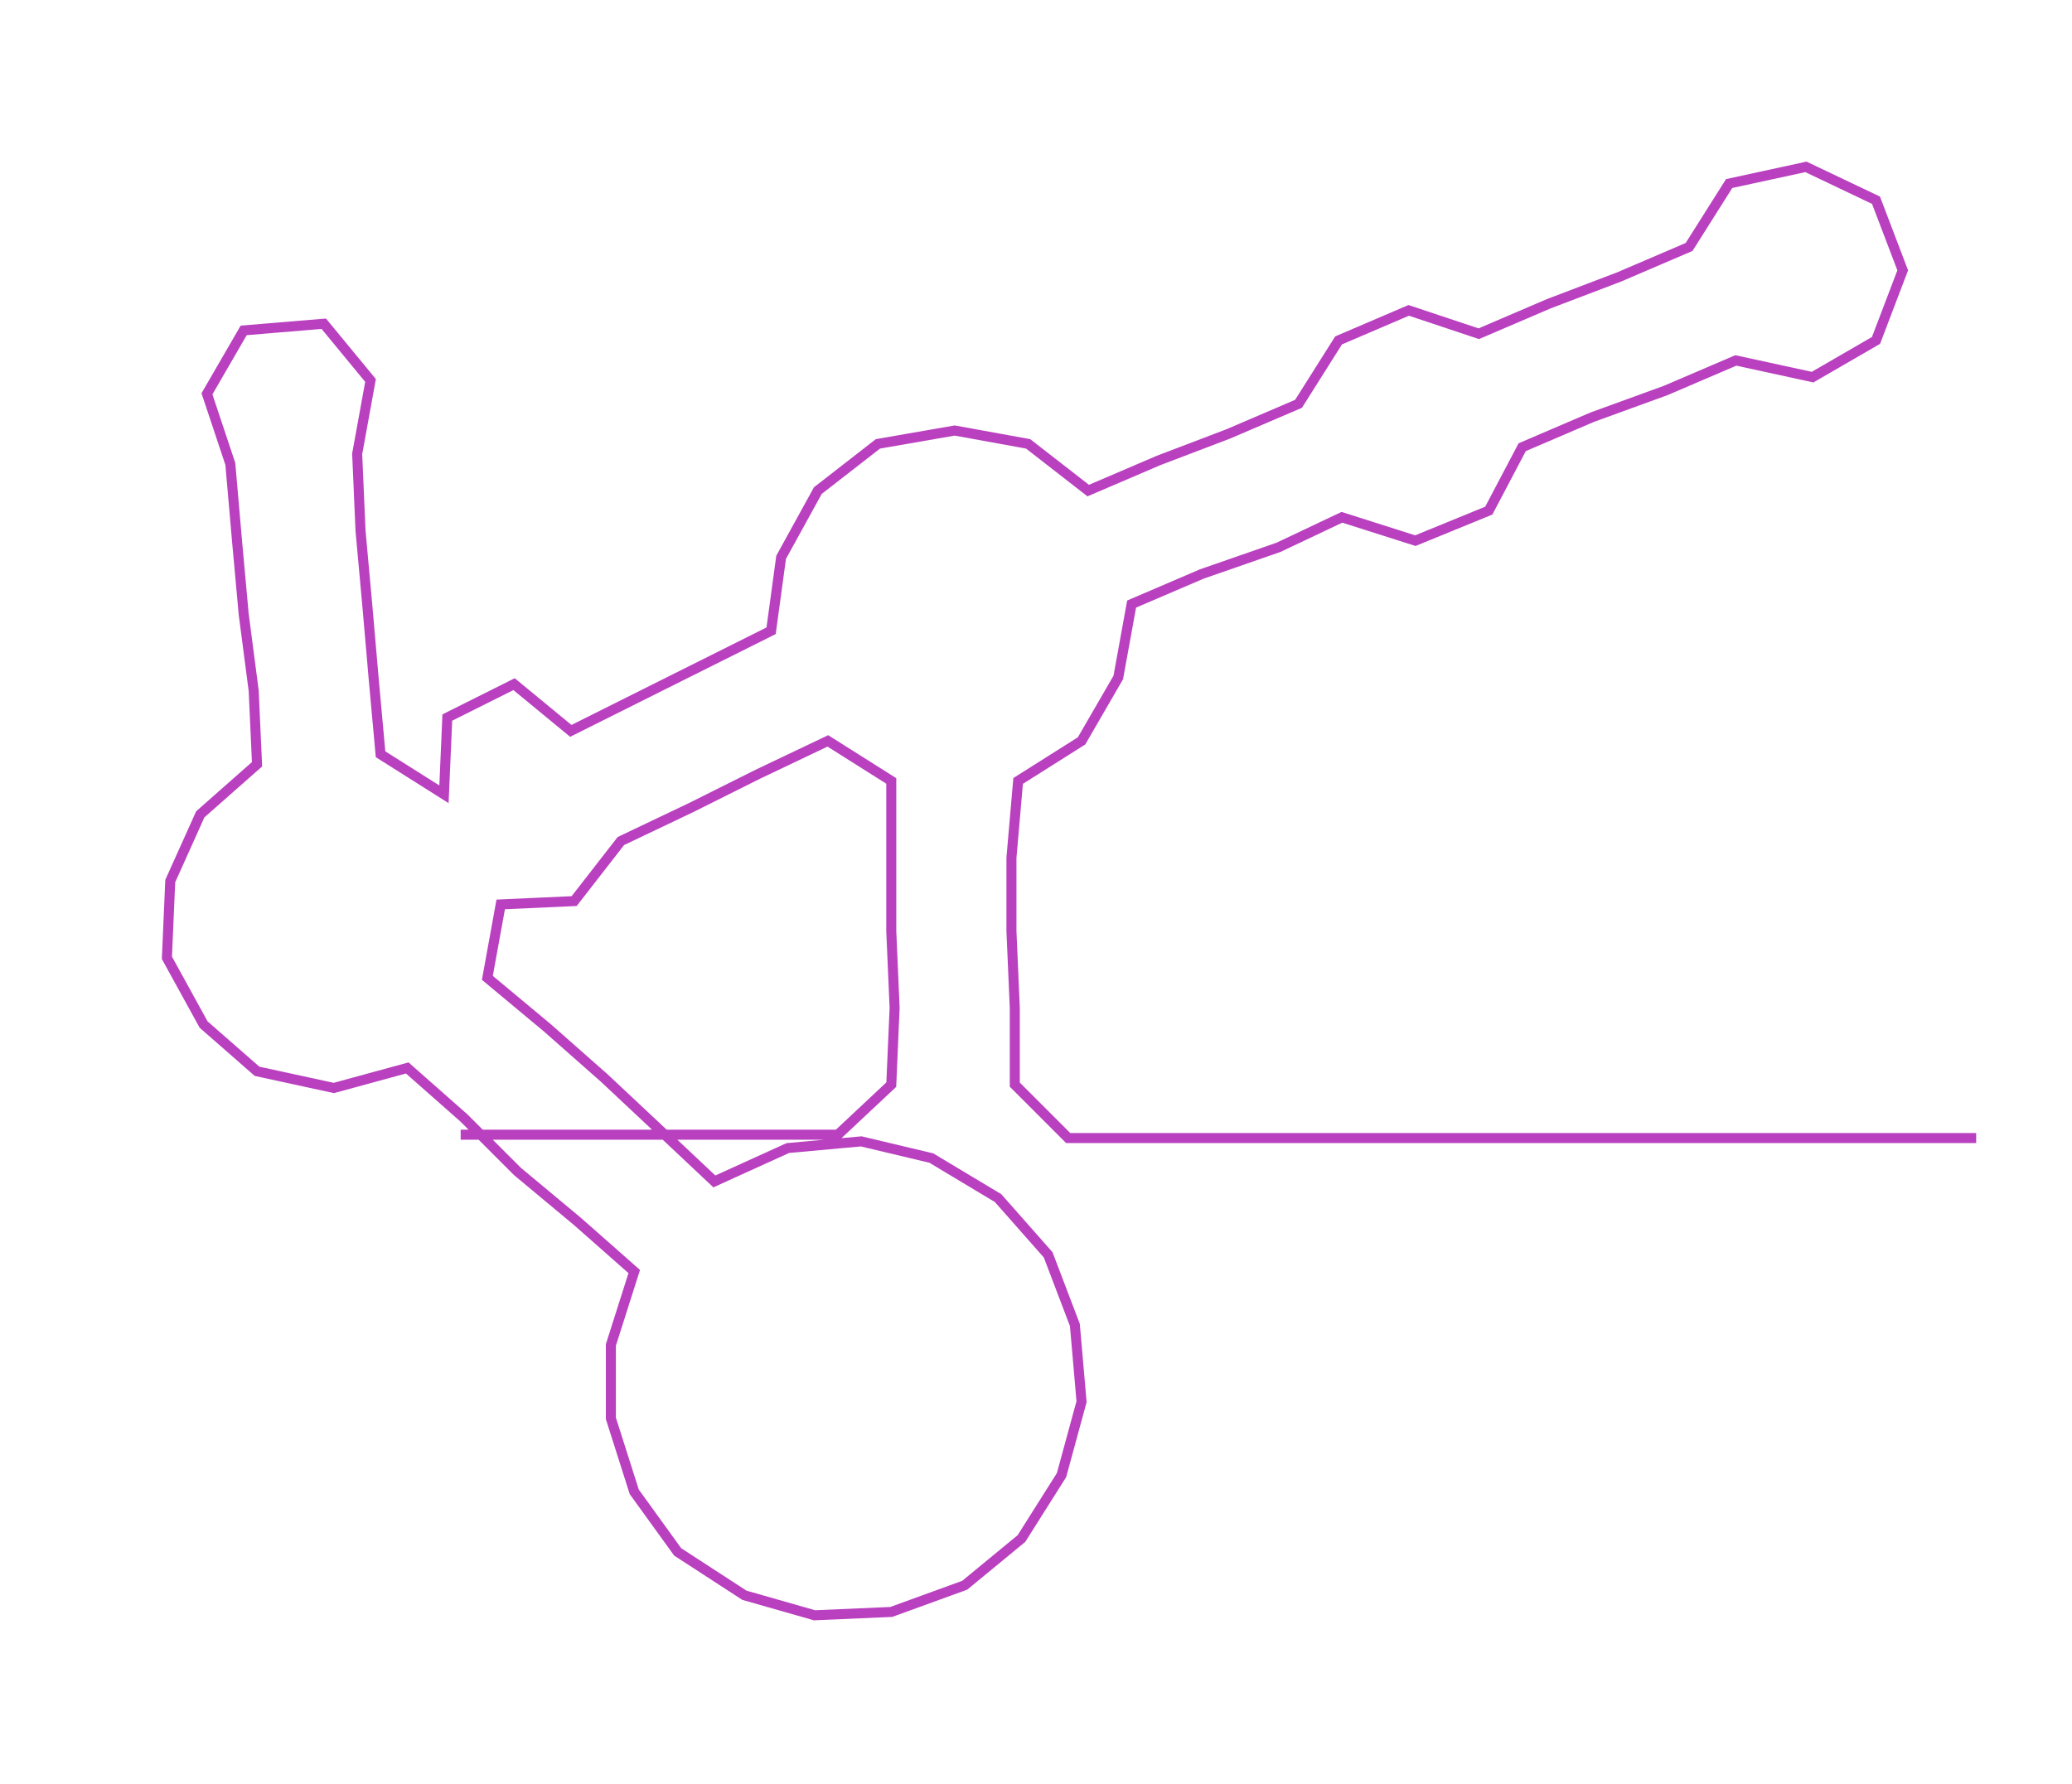 <ns0:svg xmlns:ns0="http://www.w3.org/2000/svg" width="300px" height="258.314px" viewBox="0 0 620.71 534.46"><ns0:path style="stroke:#b940bf;stroke-width:3px;fill:none;" d="M138 340 L138 340 L160 340 L183 340 L206 340 L228 340 L251 340 L267 325 L268 302 L267 279 L267 257 L267 234 L248 222 L227 232 L207 242 L186 252 L172 270 L150 271 L146 293 L164 308 L181 323 L197 338 L214 354 L236 344 L258 342 L279 347 L299 359 L314 376 L322 397 L324 420 L318 442 L306 461 L289 475 L267 483 L244 484 L223 478 L203 465 L190 447 L183 425 L183 403 L190 381 L173 366 L155 351 L139 335 L122 320 L100 326 L77 321 L61 307 L50 287 L51 264 L60 244 L77 229 L76 207 L73 184 L71 162 L69 139 L62 118 L73 99 L97 97 L111 114 L107 136 L108 159 L110 181 L112 204 L114 226 L133 238 L134 215 L154 205 L171 219 L191 209 L211 199 L231 189 L234 167 L245 147 L263 133 L286 129 L308 133 L326 147 L347 138 L368 130 L389 121 L401 102 L422 93 L443 100 L464 91 L485 83 L506 74 L518 55 L541 50 L562 60 L570 81 L562 102 L543 113 L520 108 L499 117 L477 125 L456 134 L446 153 L424 162 L402 155 L383 164 L360 172 L339 181 L335 203 L324 222 L305 234 L303 257 L303 279 L304 302 L304 325 L320 341 L343 341 L365 341 L388 341 L411 341 L433 341 L456 341 L479 341 L501 341 L524 341 L547 341 L570 341 L592 341" /></ns0:svg>